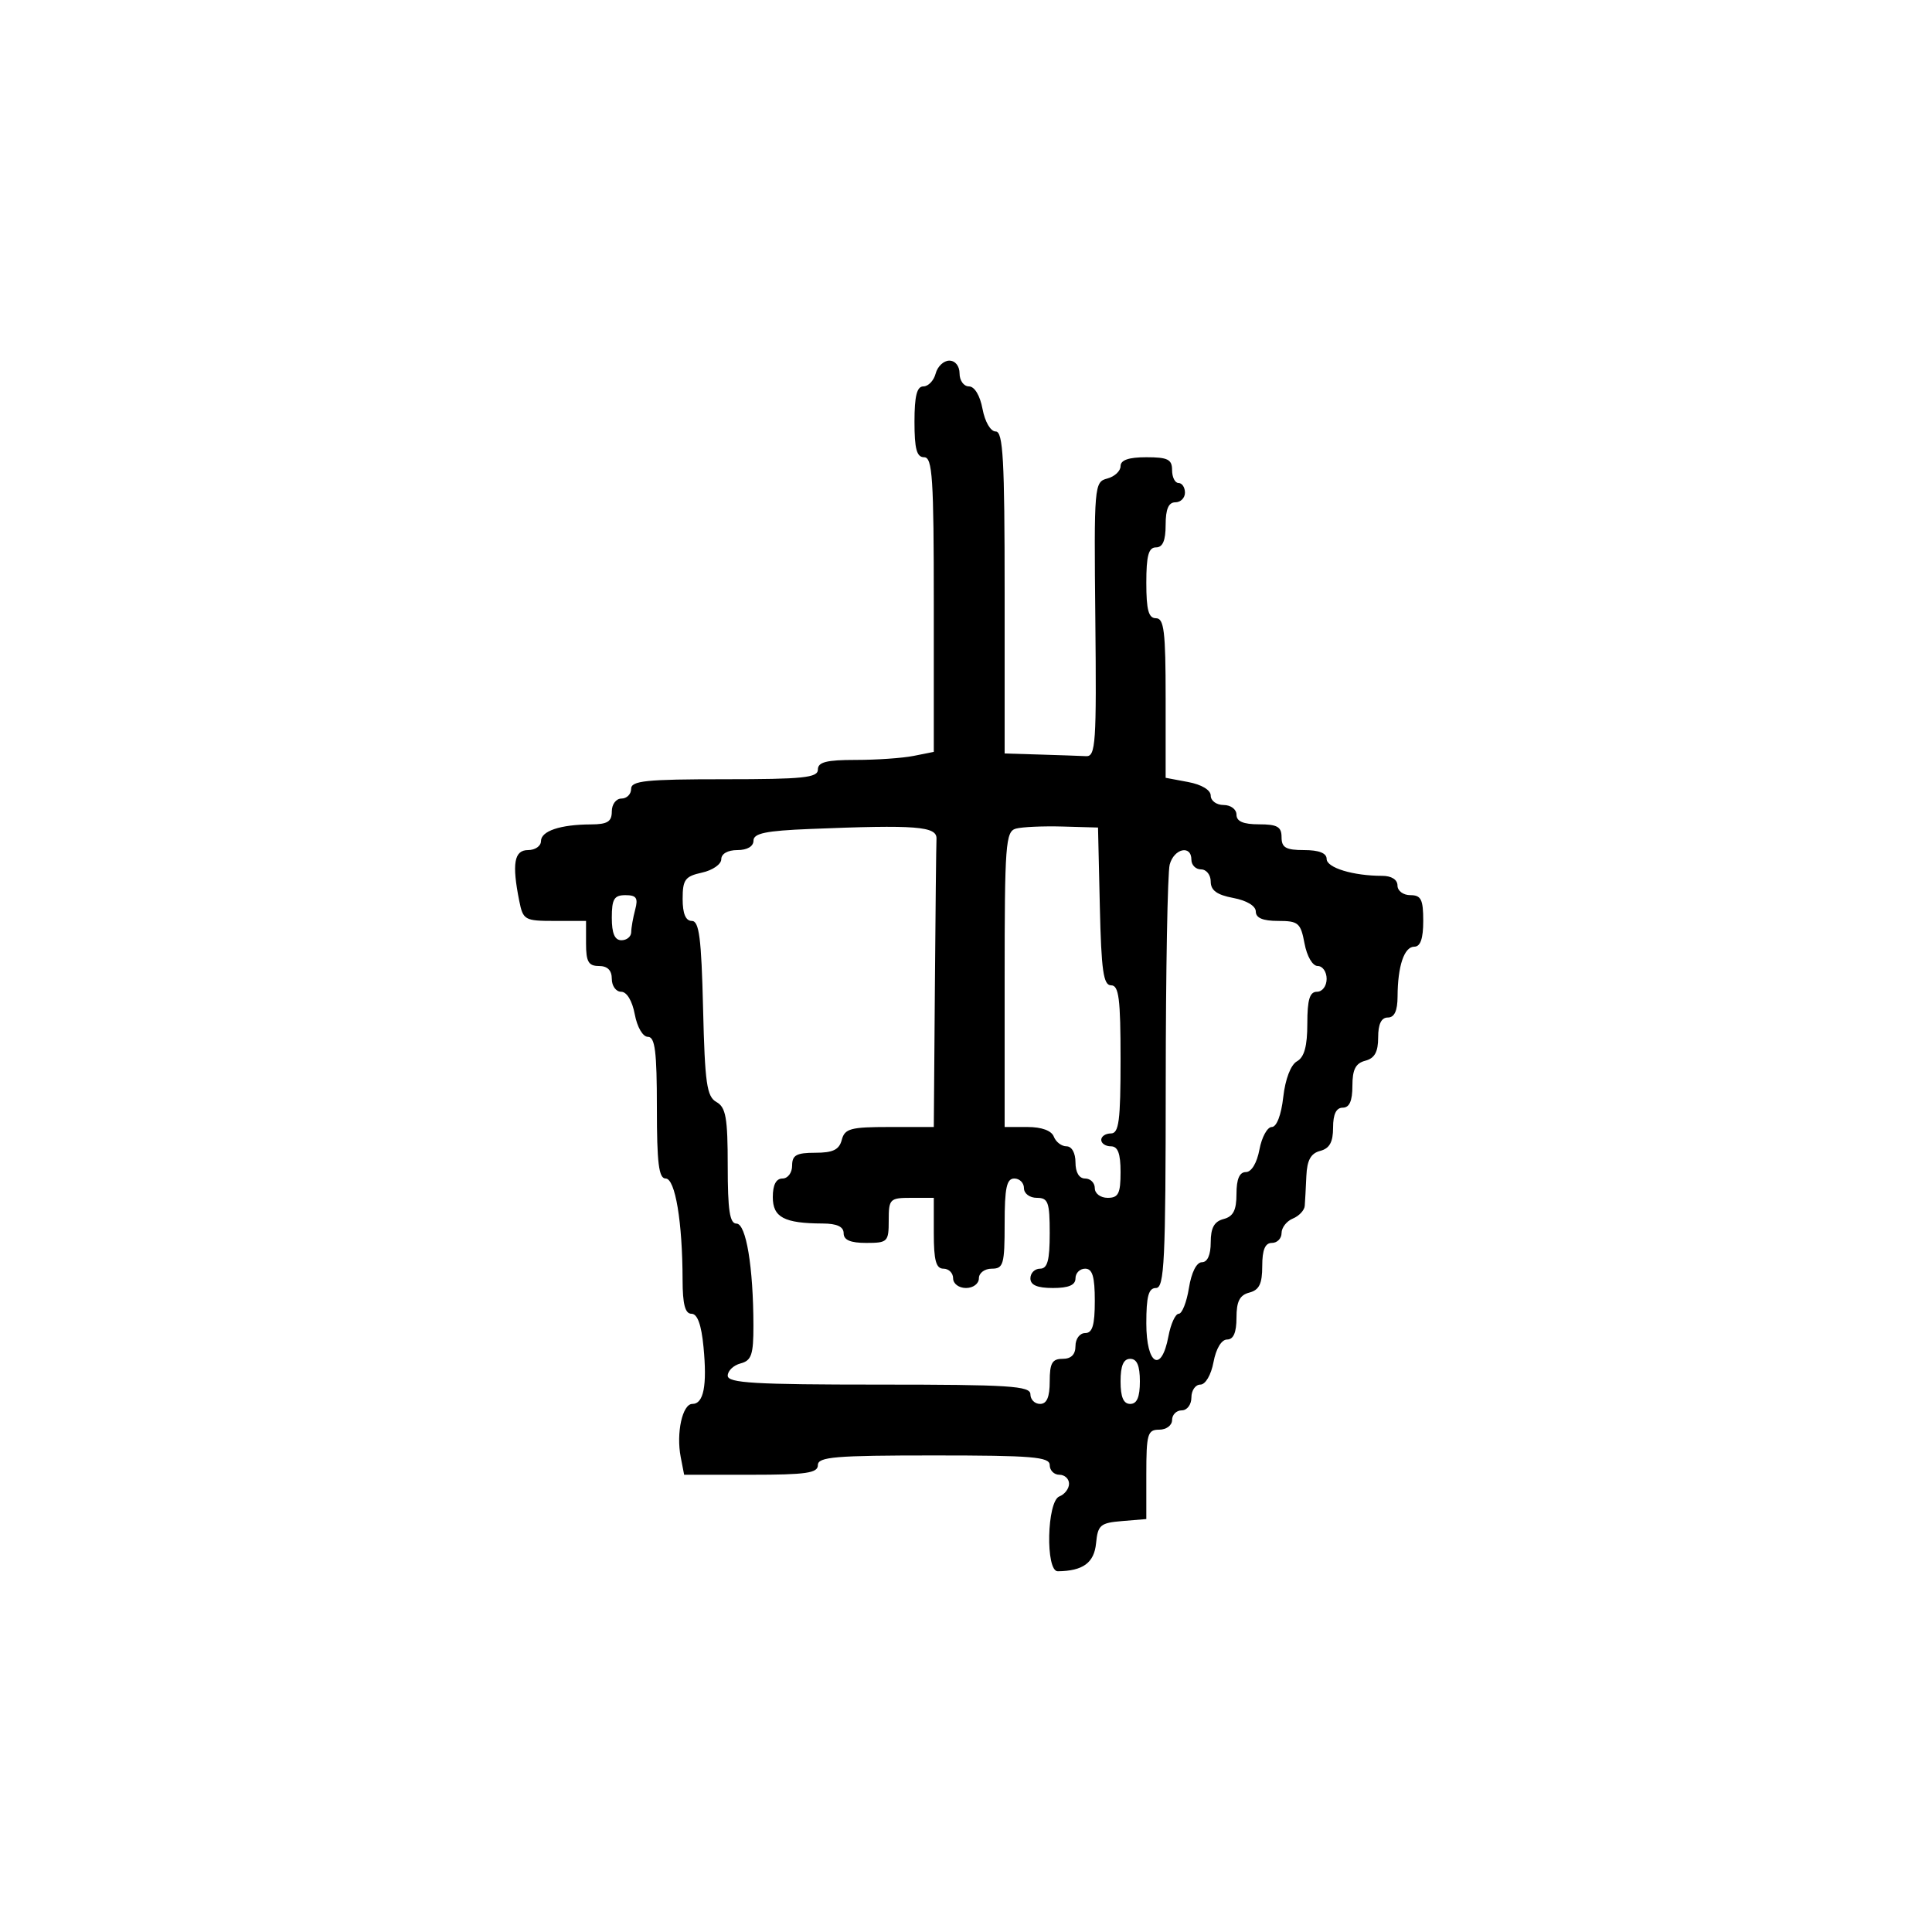 <svg xmlns="http://www.w3.org/2000/svg" width="300" height="300" viewBox="0 0 300 300" version="1.1">
  <defs/>
  <path d="M145.29,58 C145.577,56.9 146.53,56 147.406,56 C148.333,56 149,56.837 149,58 C149,59.1 149.655,60 150.455,60 C151.325,60 152.173,61.405 152.566,63.5 C152.942,65.505 153.816,67 154.611,67 C155.759,67 156,71.335 156,92 L156,117 L161.5,117.167 C164.525,117.258 167.742,117.371 168.649,117.417 C170.139,117.492 170.277,115.437 170.082,96.174 C169.871,75.368 169.916,74.835 171.933,74.307 C173.07,74.01 174,73.144 174,72.383 C174,71.436 175.261,71 178,71 C181.333,71 182,71.333 182,73 C182,74.1 182.45,75 183,75 C183.55,75 184,75.675 184,76.5 C184,77.325 183.325,78 182.5,78 C181.452,78 181,79.056 181,81.5 C181,83.944 180.548,85 179.5,85 C178.348,85 178,86.278 178,90.5 C178,94.722 178.348,96 179.5,96 C180.753,96 181,98.043 181,108.389 L181,120.777 L184.5,121.434 C186.595,121.827 188,122.675 188,123.545 C188,124.345 188.9,125 190,125 C191.111,125 192,125.667 192,126.5 C192,127.548 193.056,128 195.5,128 C198.333,128 199,128.381 199,130 C199,131.619 199.667,132 202.5,132 C204.803,132 206,132.47 206,133.375 C206,134.746 210.12,136 214.625,136 C216.069,136 217,136.588 217,137.5 C217,138.333 217.889,139 219,139 C220.667,139 221,139.667 221,143 C221,145.739 220.564,147 219.617,147 C218.041,147 217.034,150 217.014,154.75 C217.004,156.966 216.523,158 215.5,158 C214.49,158 214,159.01 214,161.094 C214,163.346 213.456,164.329 212,164.71 C210.497,165.103 210,166.074 210,168.617 C210,170.957 209.538,172 208.5,172 C207.49,172 207,173.01 207,175.094 C207,177.346 206.456,178.329 205,178.71 C203.541,179.092 202.959,180.148 202.85,182.617 C202.767,184.477 202.655,186.563 202.6,187.25 C202.545,187.938 201.713,188.823 200.75,189.218 C199.787,189.613 199,190.625 199,191.468 C199,192.31 198.325,193 197.5,193 C196.445,193 196,194.066 196,196.594 C196,199.346 195.532,200.31 194,200.71 C192.497,201.103 192,202.074 192,204.617 C192,206.911 191.532,208 190.545,208 C189.675,208 188.827,209.405 188.434,211.5 C188.058,213.505 187.184,215 186.389,215 C185.625,215 185,215.9 185,217 C185,218.111 184.333,219 183.5,219 C182.675,219 182,219.675 182,220.5 C182,221.333 181.111,222 180,222 C178.192,222 178,222.667 178,228.94 L178,235.879 L174.25,236.19 C170.854,236.471 170.471,236.797 170.194,239.648 C169.9,242.674 168.16,243.944 164.25,243.986 C162.321,244.007 162.555,233.108 164.5,232.362 C165.325,232.045 166,231.159 166,230.393 C166,229.627 165.325,229 164.5,229 C163.675,229 163,228.325 163,227.5 C163,226.222 160.333,226 145,226 C129.667,226 127,226.222 127,227.5 C127,228.737 125.18,229 116.617,229 L106.233,229 L105.7,226.25 C104.976,222.521 105.967,218 107.508,218 C109.265,218 109.819,215.169 109.24,209.149 C108.908,205.691 108.295,204 107.373,204 C106.385,204 105.998,202.53 105.991,198.75 C105.976,189.745 104.85,183 103.361,183 C102.296,183 102,180.611 102,172 C102,163.281 101.712,161 100.611,161 C99.816,161 98.942,159.505 98.566,157.5 C98.173,155.405 97.325,154 96.455,154 C95.655,154 95,153.1 95,152 C95,150.667 94.333,150 93,150 C91.381,150 91,149.333 91,146.5 L91,143 L86.125,143 C81.465,143 81.222,142.862 80.625,139.875 C79.47,134.102 79.837,132 82,132 C83.1,132 84,131.377 84,130.617 C84,129.041 87,128.034 91.75,128.014 C94.329,128.003 95,127.587 95,126 C95,124.889 95.667,124 96.5,124 C97.325,124 98,123.325 98,122.5 C98,121.236 100.278,121 112.5,121 C124.722,121 127,120.764 127,119.5 C127,118.337 128.319,118 132.875,118 C136.106,118 140.156,117.719 141.875,117.375 L145,116.75 L145,93.875 C145,74.208 144.79,71 143.5,71 C142.348,71 142,69.722 142,65.5 C142,61.484 142.373,60 143.383,60 C144.144,60 145.002,59.1 145.29,58 Z M125.75,128.723 C118.904,129.001 117,129.396 117,130.539 C117,131.431 116.026,132 114.5,132 C113.007,132 112,132.572 112,133.421 C112,134.202 110.65,135.138 109,135.5 C106.38,136.075 106,136.592 106,139.579 C106,141.87 106.47,143 107.423,143 C108.567,143 108.909,145.657 109.173,156.572 C109.454,168.248 109.745,170.281 111.25,171.122 C112.714,171.939 113,173.565 113,181.05 C113,187.932 113.314,190 114.361,190 C115.855,190 116.977,196.752 116.991,205.844 C116.999,210.35 116.687,211.269 115,211.71 C113.9,211.998 113,212.856 113,213.617 C113,214.755 117.158,215 136.5,215 C156.722,215 160,215.209 160,216.5 C160,217.325 160.675,218 161.5,218 C162.548,218 163,216.944 163,214.5 C163,211.667 163.381,211 165,211 C166.333,211 167,210.333 167,209 C167,207.889 167.667,207 168.5,207 C169.633,207 170,205.778 170,202 C170,198.222 169.633,197 168.5,197 C167.675,197 167,197.675 167,198.5 C167,199.548 165.944,200 163.5,200 C161.056,200 160,199.548 160,198.5 C160,197.675 160.675,197 161.5,197 C162.652,197 163,195.722 163,191.5 C163,186.667 162.758,186 161,186 C159.889,186 159,185.333 159,184.5 C159,183.675 158.325,183 157.5,183 C156.31,183 156,184.444 156,190 C156,196.333 155.81,197 154,197 C152.889,197 152,197.667 152,198.5 C152,199.333 151.111,200 150,200 C148.889,200 148,199.333 148,198.5 C148,197.675 147.325,197 146.5,197 C145.348,197 145,195.722 145,191.5 L145,186 L141.5,186 C138.167,186 138,186.167 138,189.5 C138,192.833 137.833,193 134.5,193 C132.056,193 131,192.548 131,191.5 C131,190.477 129.966,189.996 127.75,189.986 C121.762,189.961 120,189.029 120,185.883 C120,183.987 120.513,183 121.5,183 C122.333,183 123,182.111 123,181 C123,179.371 123.667,179 126.594,179 C129.346,179 130.31,178.532 130.71,177 C131.169,175.244 132.074,175 138.117,175 L145,175 L145.167,153.5 C145.258,141.675 145.371,131.213 145.417,130.25 C145.509,128.302 142.303,128.053 125.75,128.723 Z M181.63,134.25 C181.299,135.488 181.021,150.787 181.014,168.25 C181.002,195.799 180.802,200 179.5,200 C178.348,200 178,201.278 178,205.5 C178,211.946 180.344,213.311 181.434,207.5 C181.795,205.575 182.515,204 183.033,204 C183.552,204 184.264,202.2 184.616,200 C185.002,197.587 185.8,196 186.628,196 C187.495,196 188,194.862 188,192.906 C188,190.654 188.544,189.671 190,189.29 C191.503,188.897 192,187.926 192,185.383 C192,183.089 192.468,182 193.455,182 C194.325,182 195.173,180.595 195.566,178.5 C195.927,176.575 196.789,175 197.481,175 C198.237,175 198.949,173.143 199.264,170.349 C199.58,167.551 200.428,165.34 201.394,164.799 C202.531,164.163 203,162.456 203,158.95 C203,155.217 203.369,154 204.5,154 C205.333,154 206,153.111 206,152 C206,150.9 205.375,150 204.611,150 C203.816,150 202.942,148.505 202.566,146.5 C201.966,143.302 201.611,143 198.455,143 C196.098,143 195,142.538 195,141.545 C195,140.675 193.595,139.827 191.5,139.434 C188.967,138.959 188,138.255 188,136.889 C188,135.85 187.325,135 186.5,135 C185.675,135 185,134.325 185,133.5 C185,131.146 182.301,131.747 181.63,134.25 Z M157.75,128.668 C156.148,129.106 156,131.087 156,152.073 L156,175 L159.531,175 C161.748,175 163.277,175.559 163.638,176.5 C163.955,177.325 164.841,178 165.607,178 C166.426,178 167,179.03 167,180.5 C167,182.056 167.567,183 168.5,183 C169.325,183 170,183.675 170,184.5 C170,185.333 170.889,186 172,186 C173.667,186 174,185.333 174,182 C174,179.111 173.583,178 172.5,178 C171.675,178 171,177.55 171,177 C171,176.45 171.675,176 172.5,176 C173.746,176 174,174.056 174,164.5 C174,155.052 173.738,153 172.531,153 C171.334,153 171.01,150.731 170.781,140.75 L170.5,128.5 L165,128.344 C161.975,128.259 158.713,128.404 157.75,128.668 Z M95,142.5 C95,144.944 95.452,146 96.5,146 C97.325,146 98.006,145.438 98.014,144.75 C98.021,144.063 98.299,142.488 98.63,141.25 C99.117,139.435 98.824,139 97.117,139 C95.364,139 95,139.602 95,142.5 Z M174,214.5 C174,216.944 174.452,218 175.5,218 C176.548,218 177,216.944 177,214.5 C177,212.056 176.548,211 175.5,211 C174.452,211 174,212.056 174,214.5 Z"/>
</svg>

